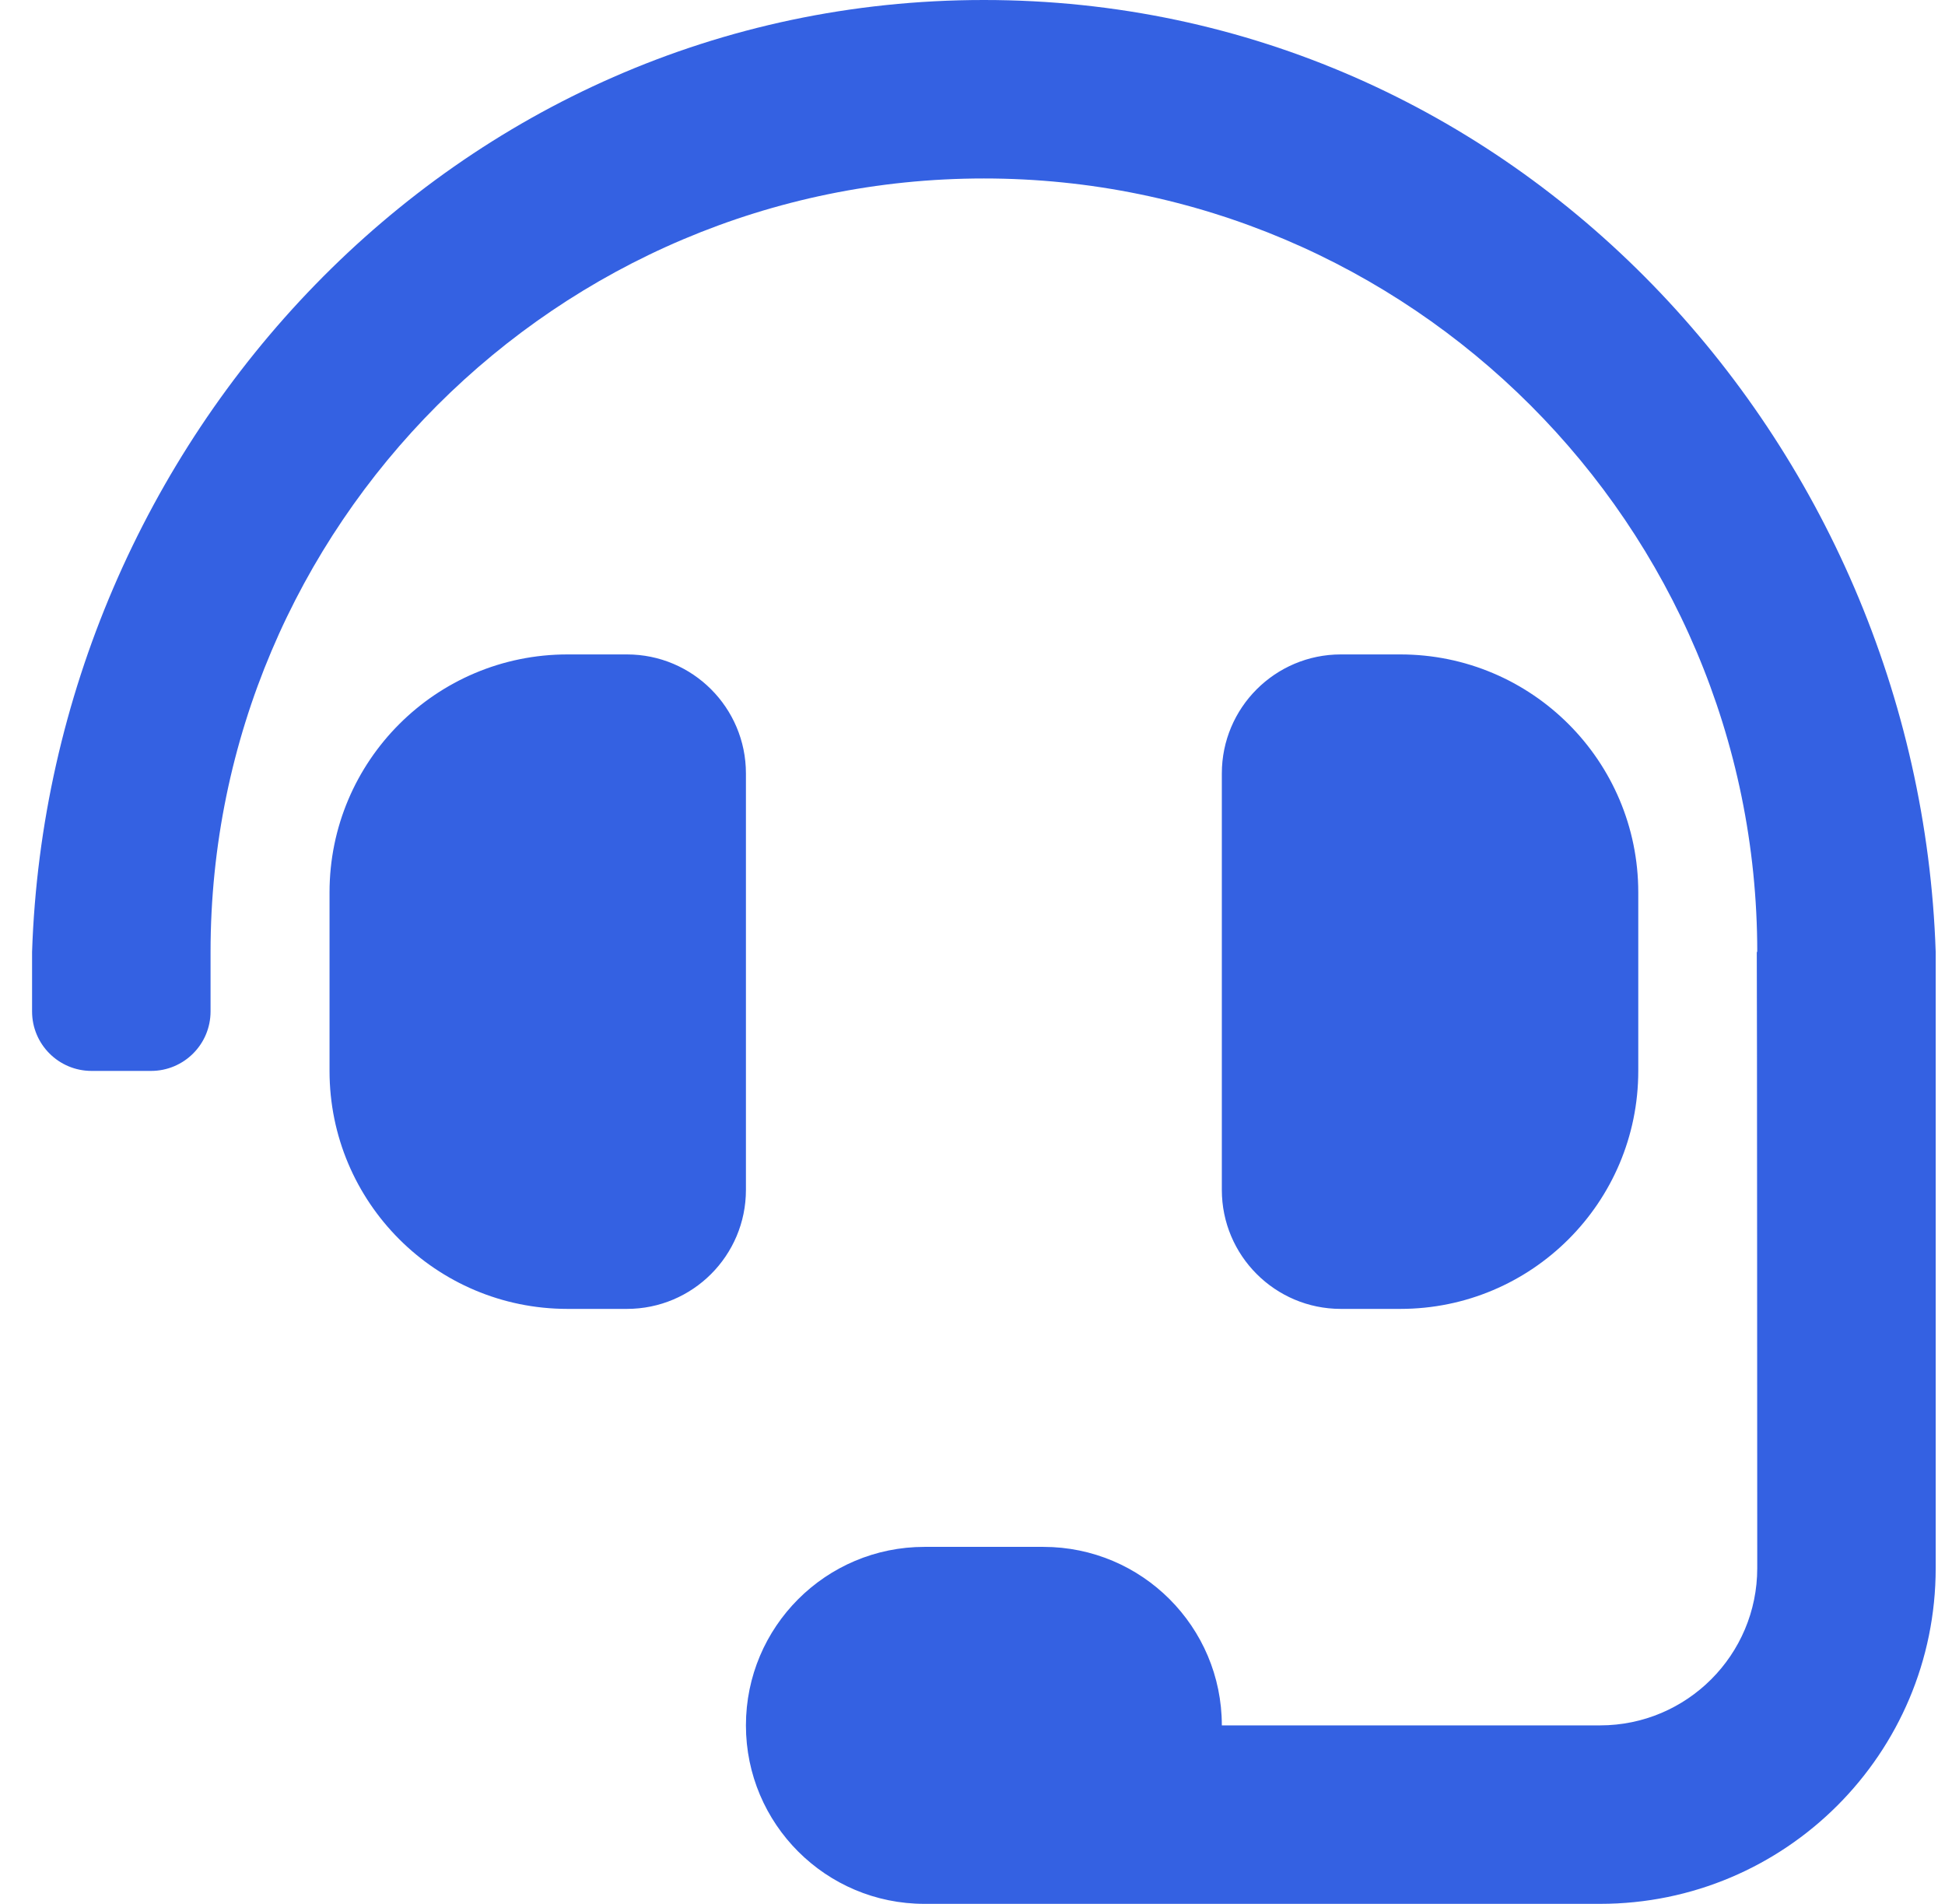 <svg width="47" height="46" viewBox="0 0 47 46" fill="none" xmlns="http://www.w3.org/2000/svg">
<path d="M18.025 18.688C18.025 17.1 16.738 15.812 15.15 15.812H13.713C10.537 15.812 7.963 18.387 7.963 21.562V25.875C7.963 29.051 10.537 31.625 13.713 31.625H15.15C16.738 31.625 18.025 30.337 18.025 28.75V18.688ZM33.838 31.625C37.014 31.625 39.588 29.051 39.588 25.875V21.562C39.588 18.387 37.014 15.812 33.838 15.812H32.4C30.813 15.812 29.525 17.1 29.525 18.688V28.75C29.525 30.337 30.813 31.625 32.4 31.625H33.838ZM23.775 0C10.944 0 1.187 10.676 0.775 23V24.438C0.775 25.232 1.418 25.875 2.213 25.875H3.65C4.444 25.875 5.088 25.232 5.088 24.438V23C5.088 12.696 13.471 4.312 23.775 4.312C34.079 4.312 42.463 12.696 42.463 23H42.452C42.459 23.218 42.463 37.889 42.463 37.889C42.463 39.987 40.762 41.688 38.664 41.688H29.525C29.525 39.306 27.594 37.375 25.213 37.375H22.338C19.956 37.375 18.025 39.306 18.025 41.688C18.025 44.069 19.956 46 22.338 46H38.664C43.144 46 46.775 42.368 46.775 37.889V23C46.364 10.676 36.607 0 23.775 0Z" fill="#3461E2"/>
</svg>
